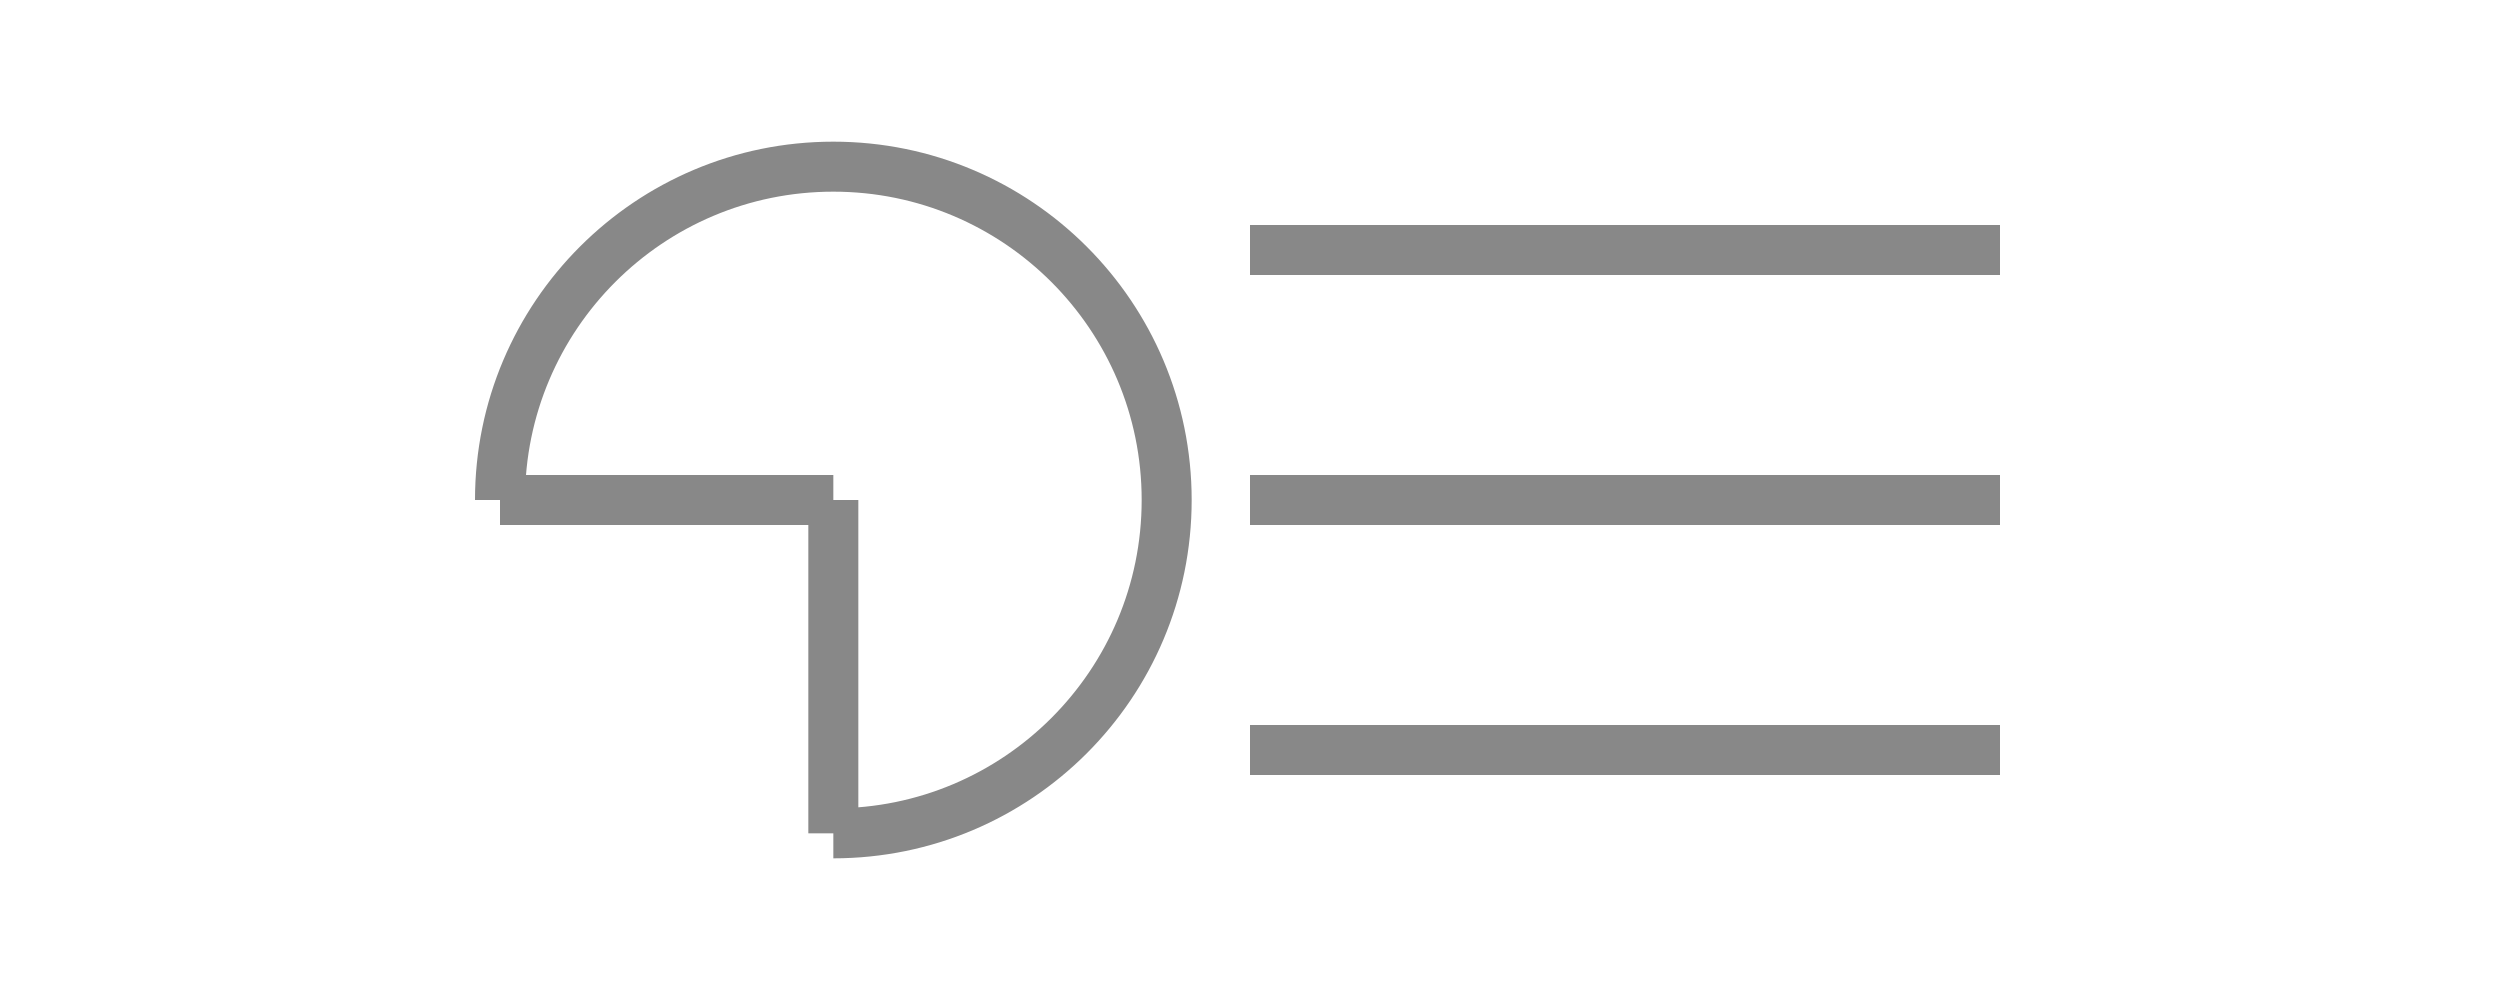<svg width="150" height="60" viewBox="0 0 150 60" fill="none" xmlns="http://www.w3.org/2000/svg">
  <path d="M30 30C30 18.954 38.954 10 50 10C61.046 10 70 18.954 70 30C70 41.046 61.046 50 50 50" stroke="#888" stroke-width="3"/>
  <path d="M30 30H50" stroke="#888" stroke-width="3"/>
  <path d="M50 30V50" stroke="#888" stroke-width="3"/>
  <path d="M75 15H120" stroke="#888" stroke-width="3"/>
  <path d="M75 30H120" stroke="#888" stroke-width="3"/>
  <path d="M75 45H120" stroke="#888" stroke-width="3"/>
</svg>